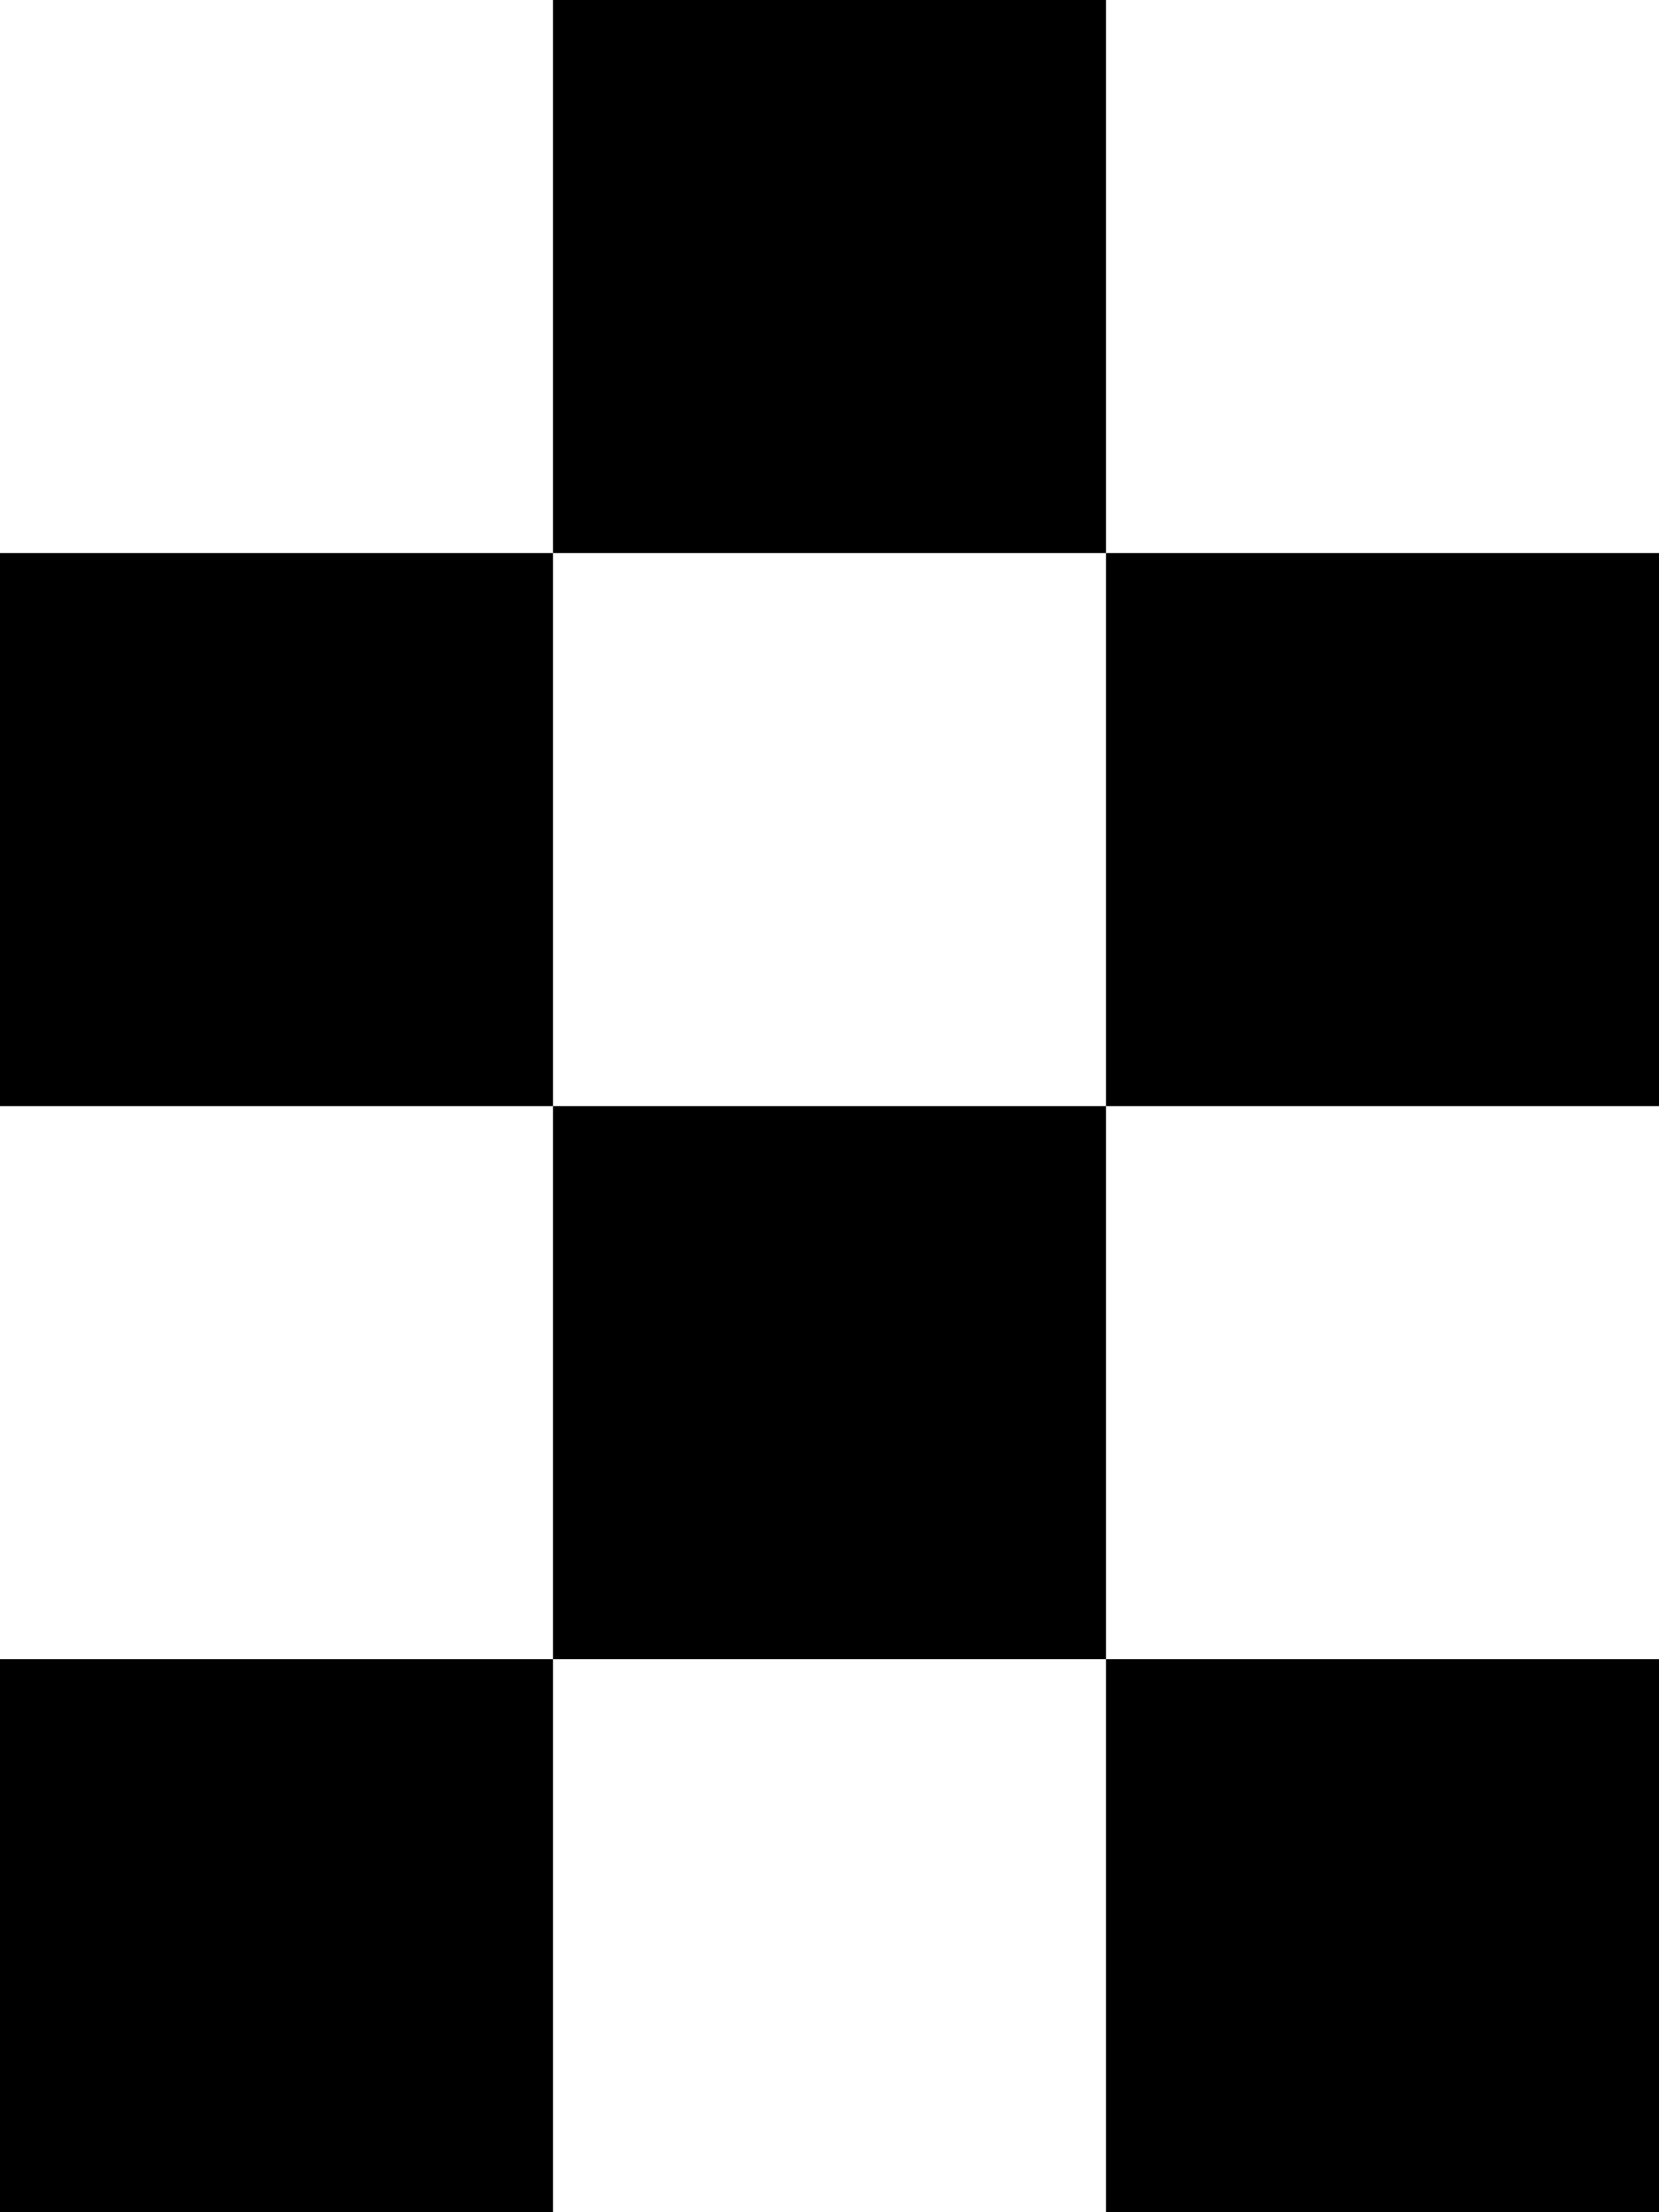 <svg xmlns="http://www.w3.org/2000/svg" viewBox="0 0 30 40">
  <g id="Group_2" data-name="Group 2" transform="translate(525 -117) rotate(90)">
    <rect id="Rectangle_14" data-name="Rectangle 14" width="10" height="10" transform="translate(137 505)"/>
    <rect id="Rectangle_8" data-name="Rectangle 8" width="10" height="10" transform="translate(127 495)"/>
    <rect id="Rectangle_13" data-name="Rectangle 13" width="10" height="10" transform="translate(147 515)"/>
    <rect id="Rectangle_17" data-name="Rectangle 17" width="10" height="10" transform="translate(147 495)"/>
    <rect id="Rectangle_9" data-name="Rectangle 9" width="10" height="10" transform="translate(117 505)"/>
    <rect id="Rectangle_10" data-name="Rectangle 10" width="10" height="10" transform="translate(127 515)"/>
  </g>
</svg>
